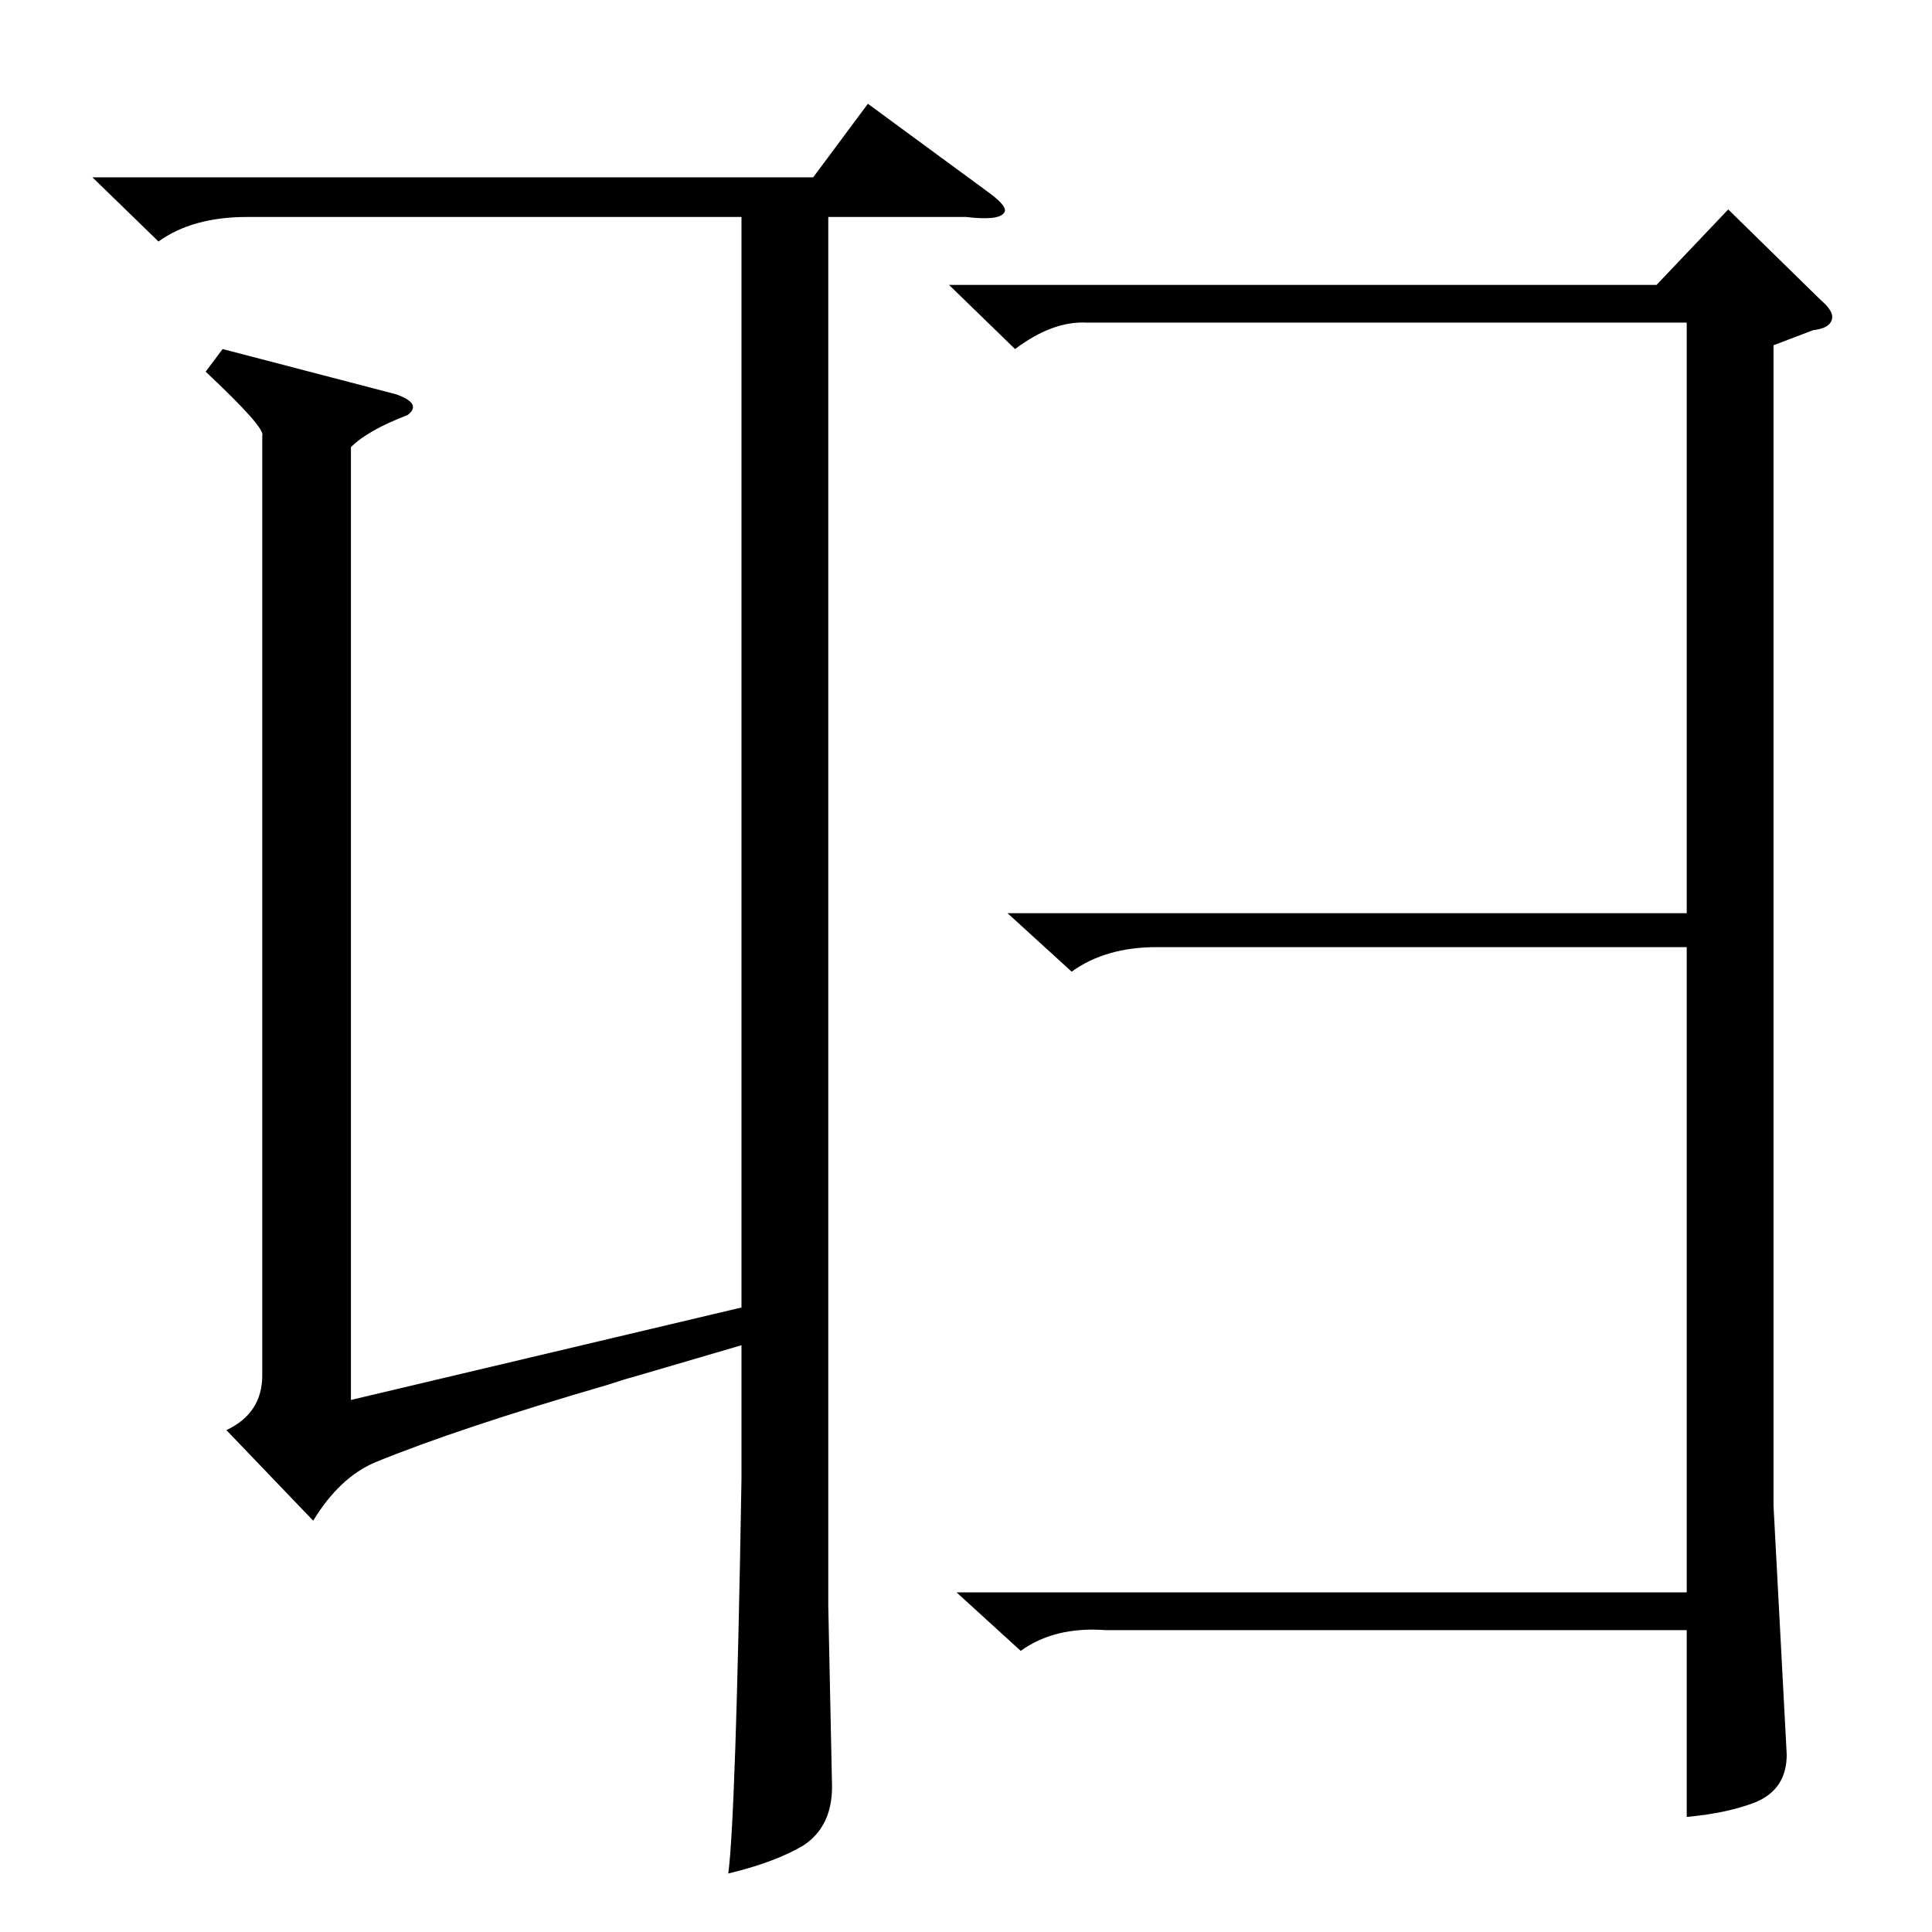 <?xml version="1.0" standalone="no"?>
<!DOCTYPE svg PUBLIC "-//W3C//DTD SVG 1.1//EN" "http://www.w3.org/Graphics/SVG/1.1/DTD/svg11.dtd" >
<svg xmlns="http://www.w3.org/2000/svg" xmlns:xlink="http://www.w3.org/1999/xlink" version="1.1" viewBox="0 -205 1024 1024">
  <g transform="matrix(1 0 0 -1 0 819)">
   <path fill="currentColor"
d="M118 839l92 -24q14 -5 6 -11q-21 -8 -30 -17v-505l207 49v578h-262q-29 0 -47 -13l-35 34h382l29 39l64 -47q11 -8 8 -11q-3 -4 -20 -2h-73v-736l2 -96q0 -21 -15 -31q-15 -9 -40 -15q4 30 7 209v71l-58 -17q-4 -1 -13 -4q-79 -23 -123 -41q-19 -8 -33 -31l-46 48
q19 9 19 29v498q2 4 -30 34zM534 540h360v313h-318q-18 1 -38 -14l-35 34h375l38 40l49 -48q7 -6 6 -10q-1 -5 -10 -6l-21 -8v-615l7 -132q0 -18 -16 -25q-15 -6 -37 -8v99h-308q-27 2 -45 -11l-34 31h387v342h-281q-27 0 -45 -13z" />
  </g>

</svg>
